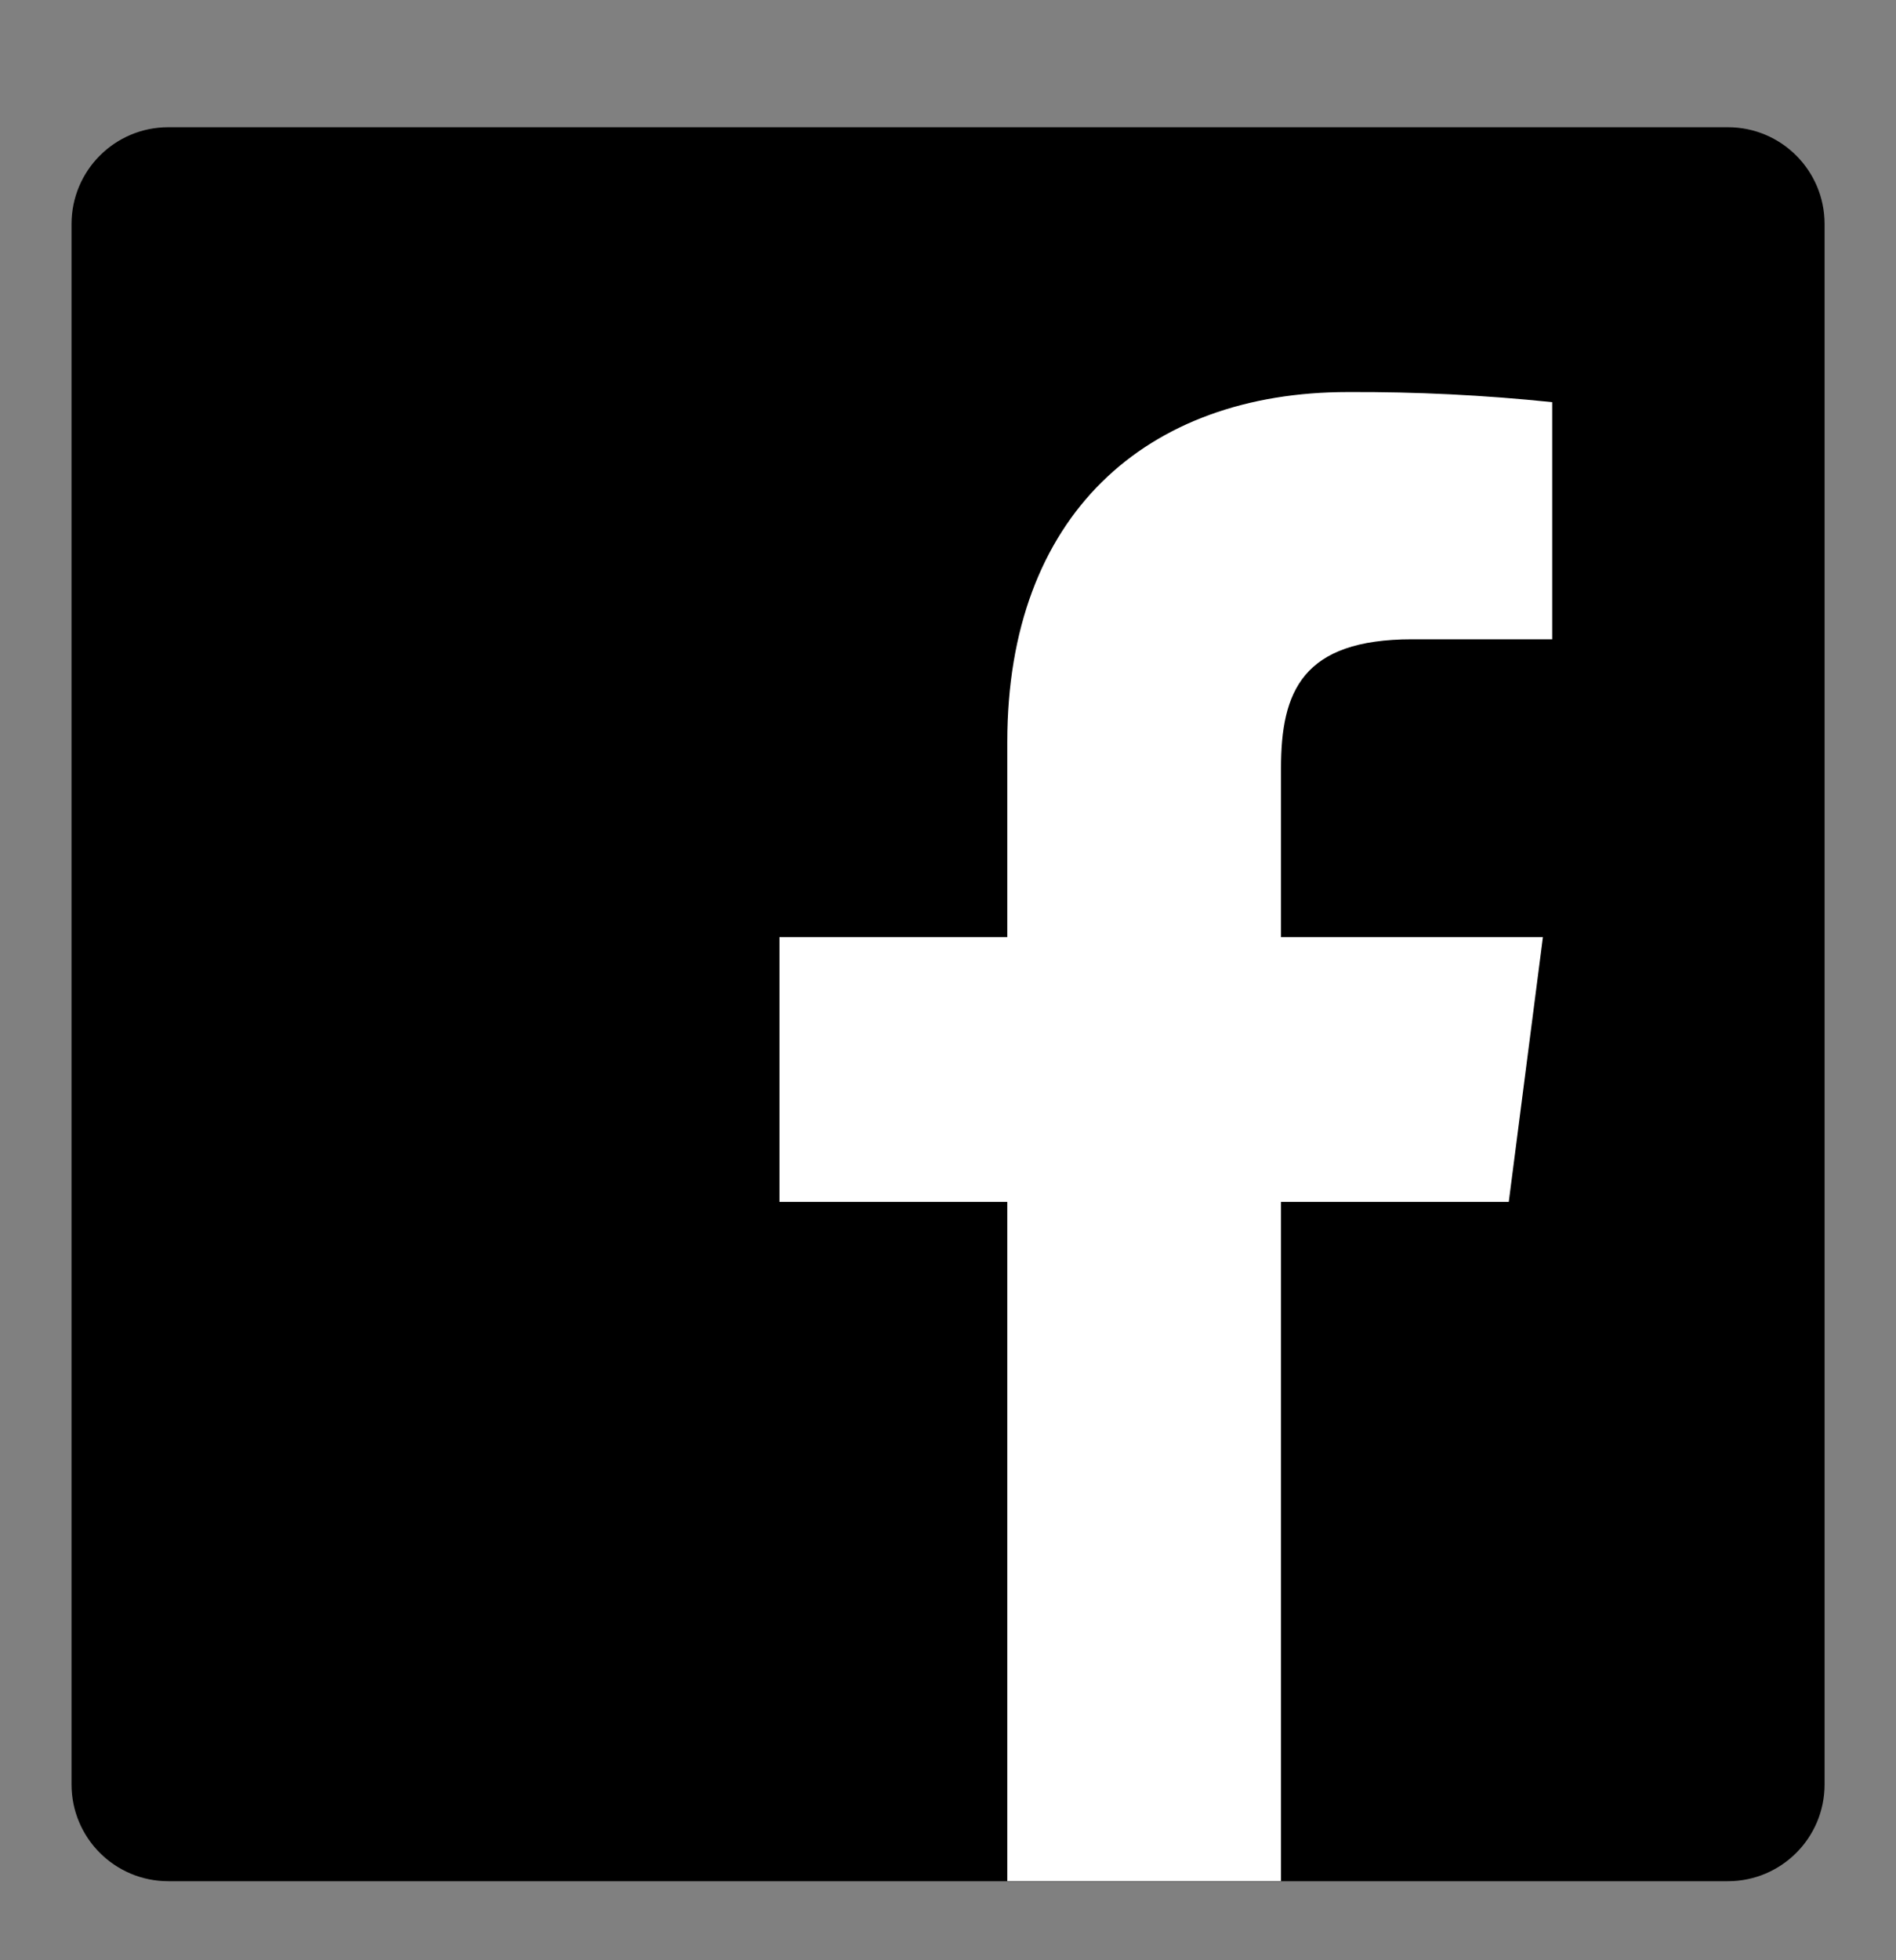 <svg xmlns="http://www.w3.org/2000/svg" width="30" height="31" viewBox="0 0 30 31" fill="none">
  <rect x="0" y="0" width="30" height="31" fill="#808080" stroke="none"/>
  <path d="M27.34 2.012H2.663C1.817 2.012 1.132 2.697 1.132 3.543V28.22C1.132 29.065 1.817 29.75 2.663 29.75H27.34C28.185 29.75 28.87 29.065 28.87 28.22V3.543C28.87 2.697 28.185 2.012 27.34 2.012Z" fill="black"/>
  <path d="M20.269 29.748V19.007H23.873L24.413 14.821H20.269V12.149C20.269 10.937 20.606 10.11 22.343 10.11H24.56V6.36C23.486 6.248 22.407 6.195 21.328 6.2C18.136 6.2 15.938 8.146 15.938 11.734V14.821H12.333V19.007H15.938V29.748H20.269Z" fill="white"/>
</svg>